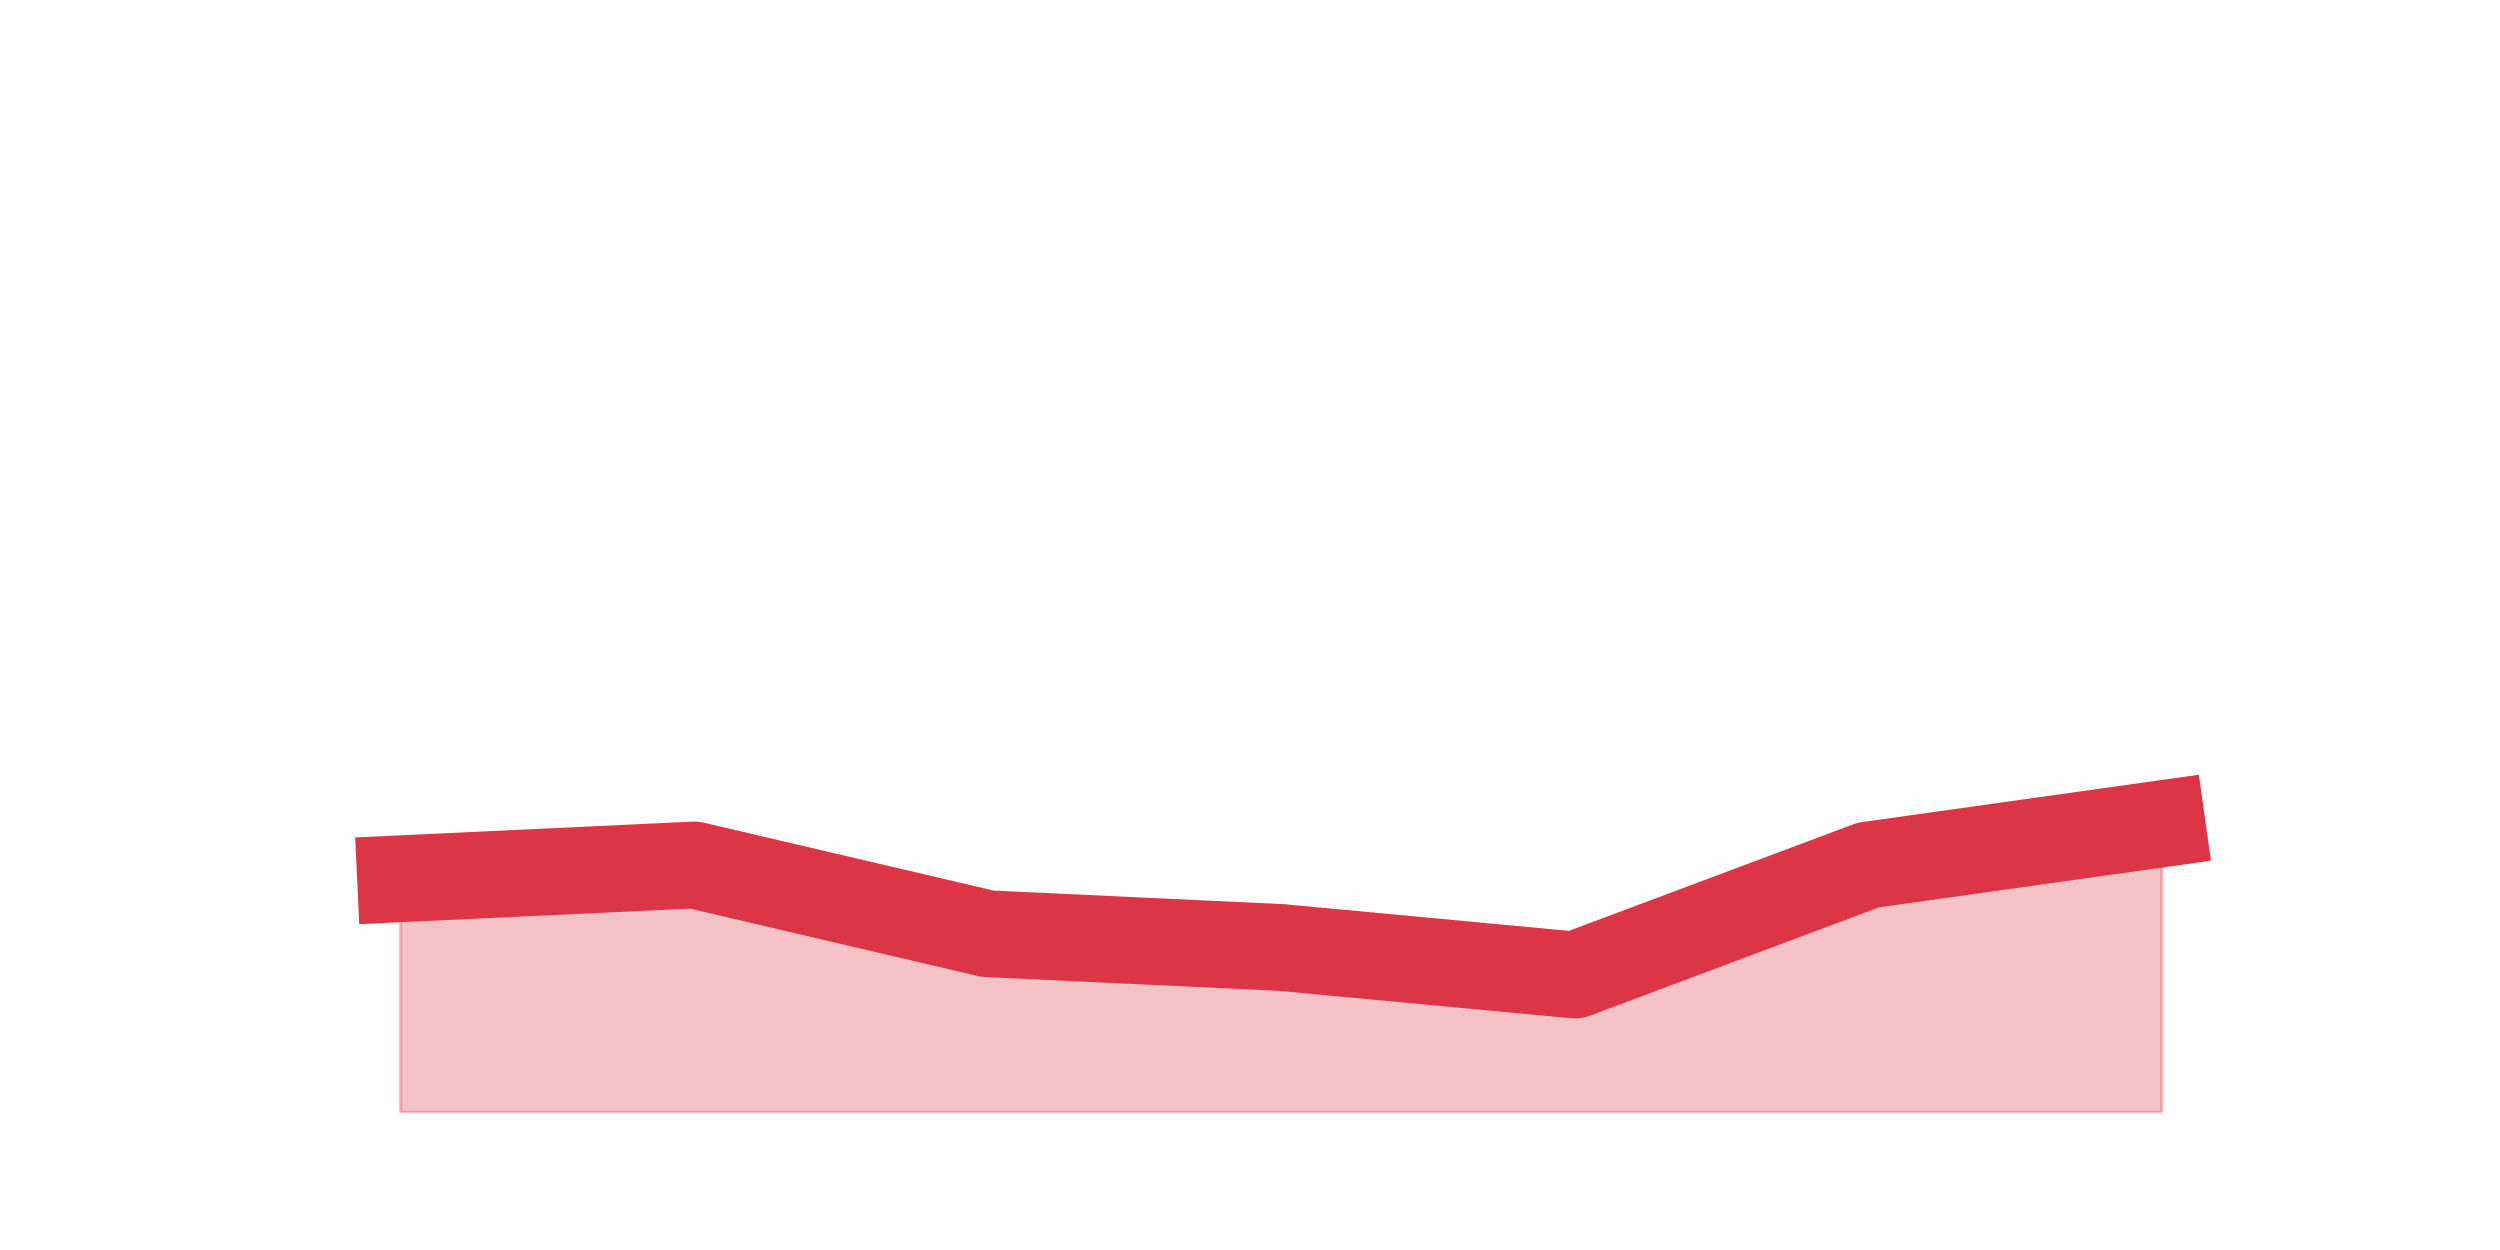 <?xml version="1.0" encoding="utf-8" standalone="no"?>
<!DOCTYPE svg PUBLIC "-//W3C//DTD SVG 1.1//EN"
  "http://www.w3.org/Graphics/SVG/1.1/DTD/svg11.dtd">
<!-- Created with matplotlib (https://matplotlib.org/) -->
<svg height="360pt" version="1.1" viewBox="0 0 720 360" width="720pt" xmlns="http://www.w3.org/2000/svg" xmlns:xlink="http://www.w3.org/1999/xlink">
 <defs>
  <style type="text/css">*{stroke-linecap:butt;stroke-linejoin:round;}</style>
 </defs>
 <g id="figure_1">
  <g id="patch_1">
   <path d="M 0 360 
L 720 360 
L 720 0 
L 0 0 
z
" style="fill:none;"/>
  </g>
  <g id="axes_1">
   <g id="matplotlib.axis_1"/>
   <g id="matplotlib.axis_2"/>
   <g id="PolyCollection_1">
    <defs>
     <path d="M 115.364 -106.92 
L 115.364 -39.6 
L 199.909 -39.6 
L 284.455 -39.6 
L 369 -39.6 
L 453.545 -39.6 
L 538.091 -39.6 
L 622.636 -39.6 
L 622.636 -122.76 
L 622.636 -122.76 
L 538.091 -110.88 
L 453.545 -79.2 
L 369 -87.12 
L 284.455 -91.08 
L 199.909 -110.88 
L 115.364 -106.92 
z
" id="mc695d648d4" style="stroke:#dc3545;stroke-opacity:0.3;"/>
    </defs>
    <g clip-path="url(#p3c2fd417a5)">
     <use style="fill:#dc3545;fill-opacity:0.3;stroke:#dc3545;stroke-opacity:0.3;" x="0" xlink:href="#mc695d648d4" y="360"/>
    </g>
   </g>
   <g id="line2d_1">
    <path clip-path="url(#p3c2fd417a5)" d="M 115.364 253.08 
L 199.909 249.12 
L 284.455 268.92 
L 369 272.88 
L 453.545 280.8 
L 538.091 249.12 
L 622.636 237.24 
" style="fill:none;stroke:#dc3545;stroke-linecap:square;stroke-width:25;"/>
   </g>
  </g>
 </g>
 <defs>
  <clipPath id="p3c2fd417a5">
   <rect height="277.2" width="558" x="90" y="43.2"/>
  </clipPath>
 </defs>
</svg>
